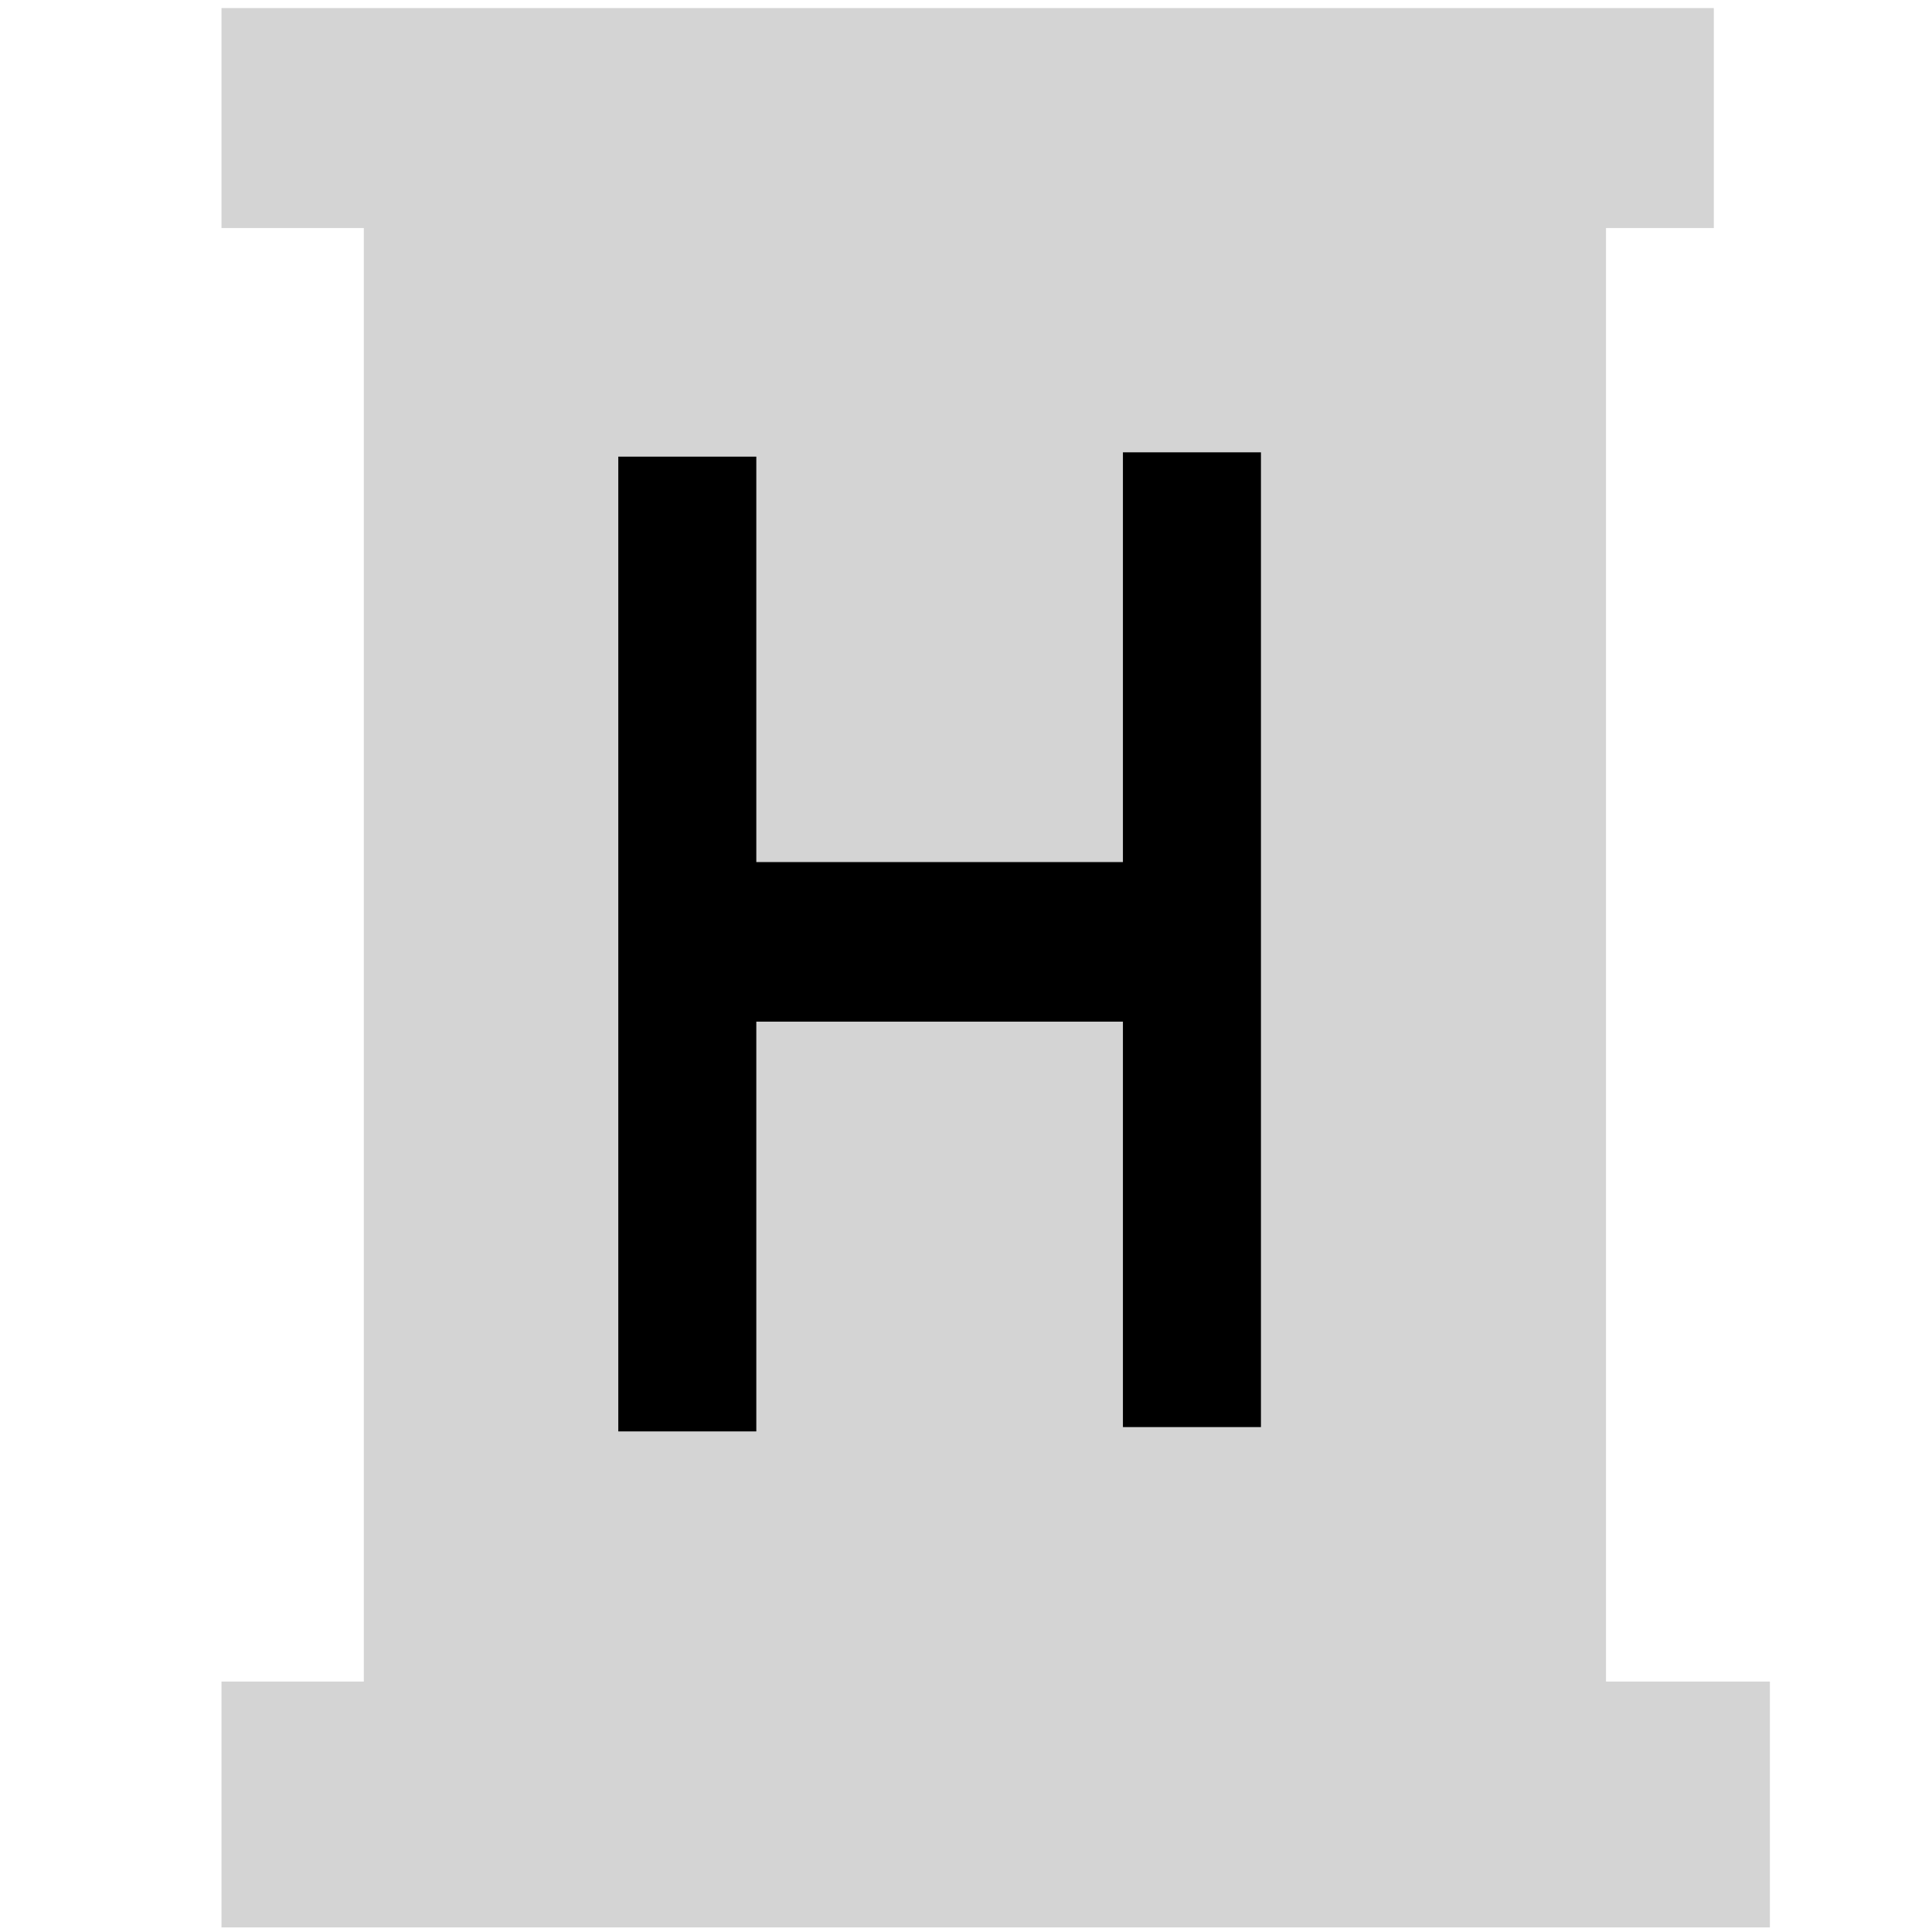 <?xml version="1.0" encoding="utf-8"?>
<svg viewBox="0 0 500 500" width="500" height="500" xmlns="http://www.w3.org/2000/svg">
  <rect x="57.32" y="2.09" width="386.216" height="56.928" style="fill: rgb(212, 212, 212);"/>
  <rect x="57.321" y="435.187" width="400.727" height="63.626" style="fill: rgb(212, 212, 212);"/>
  <rect x="94.156" y="29.995" width="321.475" height="445.376" style="fill: rgb(212, 212, 212);"/>
  <rect x="160.014" y="118.178" width="35.719" height="252.268" style=""/>
  <rect x="185.687" y="223.104" width="139.529" height="41.301" style=""/>
  <rect x="290.613" y="117.062" width="35.719" height="252.268" style=""/>
</svg>